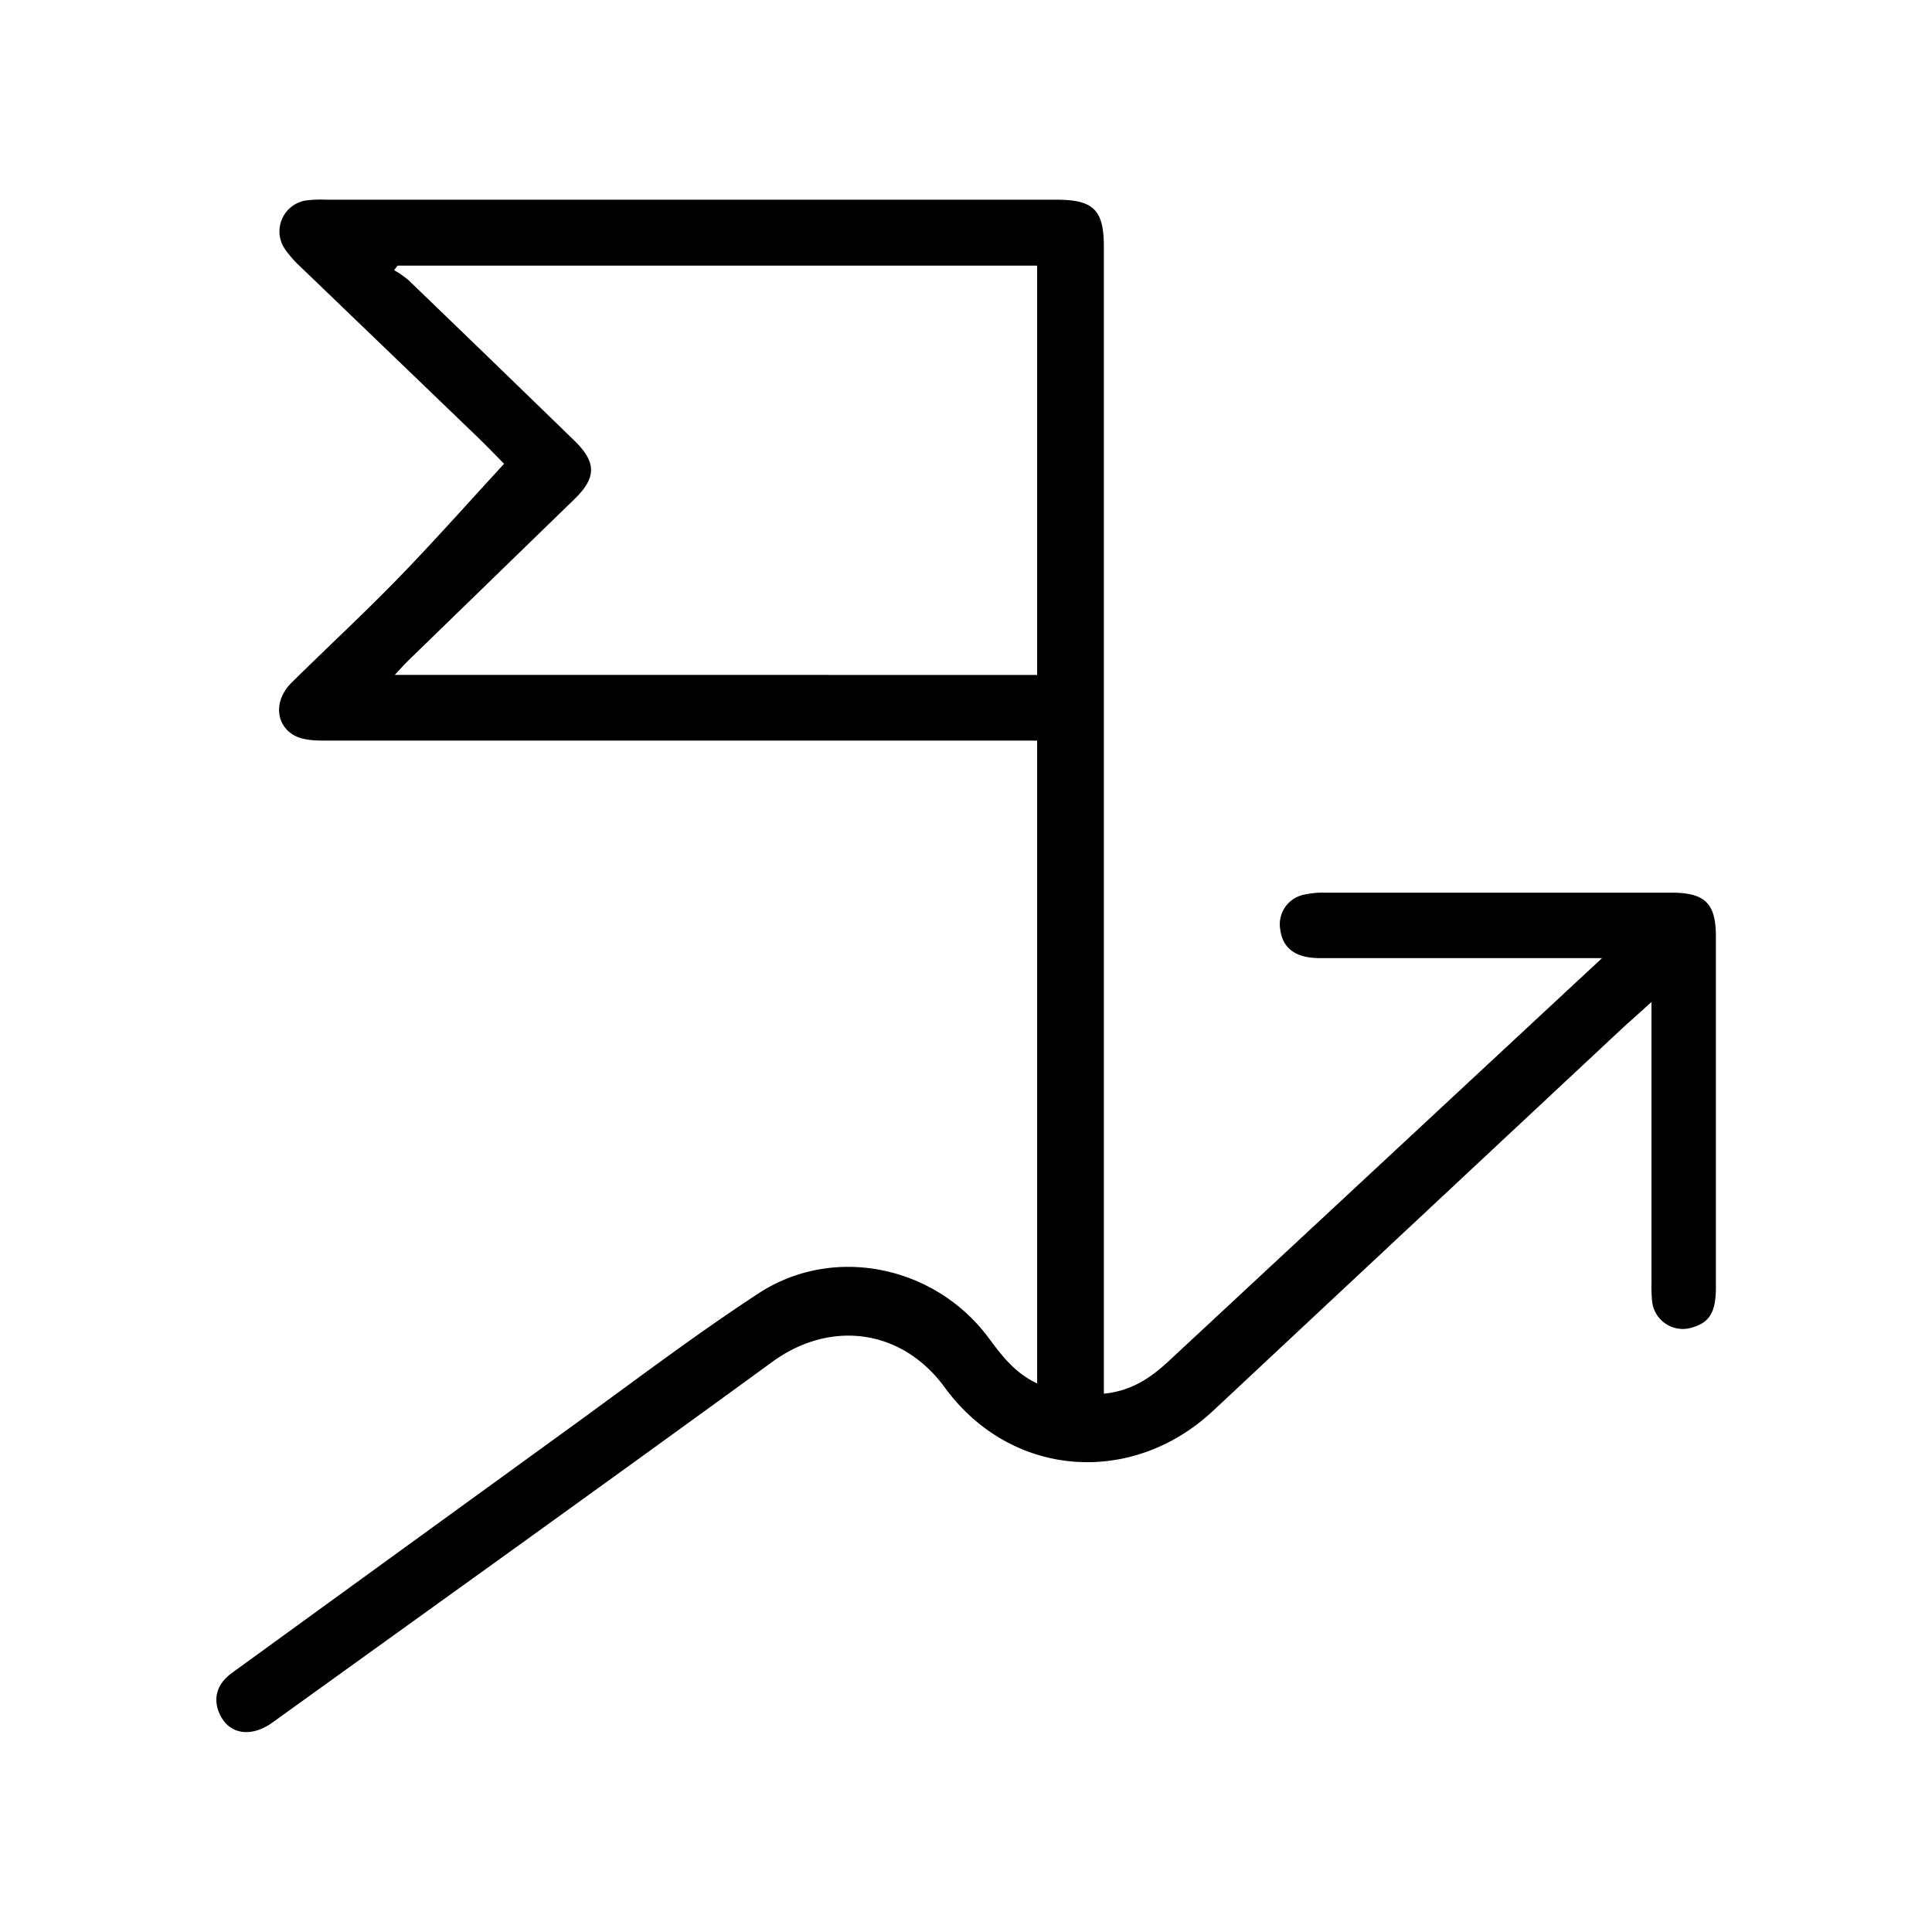 <svg xmlns="http://www.w3.org/2000/svg" viewBox="0 0 500 500"><title>About-VisionSVG</title><path d="M285.68,360.68c7-.67,12-4,16.57-8.23l106.45-99,5.91-5.49h-5q-34,0-68,0c-6.32,0-9.68-2.52-10.3-7.52a7.8,7.8,0,0,1,6-8.86,22.27,22.27,0,0,1,5.22-.56q45,0,90,0c8.73,0,11.54,2.76,11.54,11.32q0,45.41,0,90.8c0,6.29-1.55,9-5.84,10.32a8,8,0,0,1-10.68-6.81,39.12,39.12,0,0,1-.15-4.47V259.31c-3,2.75-5.42,4.85-7.75,7Q366.79,315.69,314,365.07c-21.13,19.76-52.41,17.41-69.5-6-11.31-15.47-29.9-17.36-44.57-6.66-43,31.33-86.22,62.26-129.36,93.34-5.47,3.94-11.06,3.17-13.54-1.8-2.09-4.15-1-8.09,3-11q43.14-31.32,86.3-62.61c16.6-12,32.91-24.45,50-35.63,19.44-12.69,45.7-7.11,59.54,11.55,3.39,4.57,6.79,9.09,12.54,11.77V191.66H263.5q-90,0-180,0c-2.49,0-5.34-.2-7.41-1.38-4.9-2.79-5.15-9.11-.71-13.52,9.16-9.08,18.65-17.82,27.63-27.07,9.36-9.63,18.27-19.7,27.45-29.66-1.49-1.5-4.29-4.42-7.2-7.23q-22.86-22-45.75-44A28.42,28.42,0,0,1,74,64.83a8.11,8.11,0,0,1,5.56-13,31.73,31.73,0,0,1,4.88-.15H273.32c9.7,0,12.36,2.62,12.36,12.23V360.68Zm-17.27-186V68.75H102.87L102,69.93a24.63,24.63,0,0,1,3.62,2.48q21.56,20.76,43,41.6c5.76,5.58,5.78,9.59.09,15.12l-43.23,42c-1,1-1.94,2.06-3.31,3.53Z"/></svg>